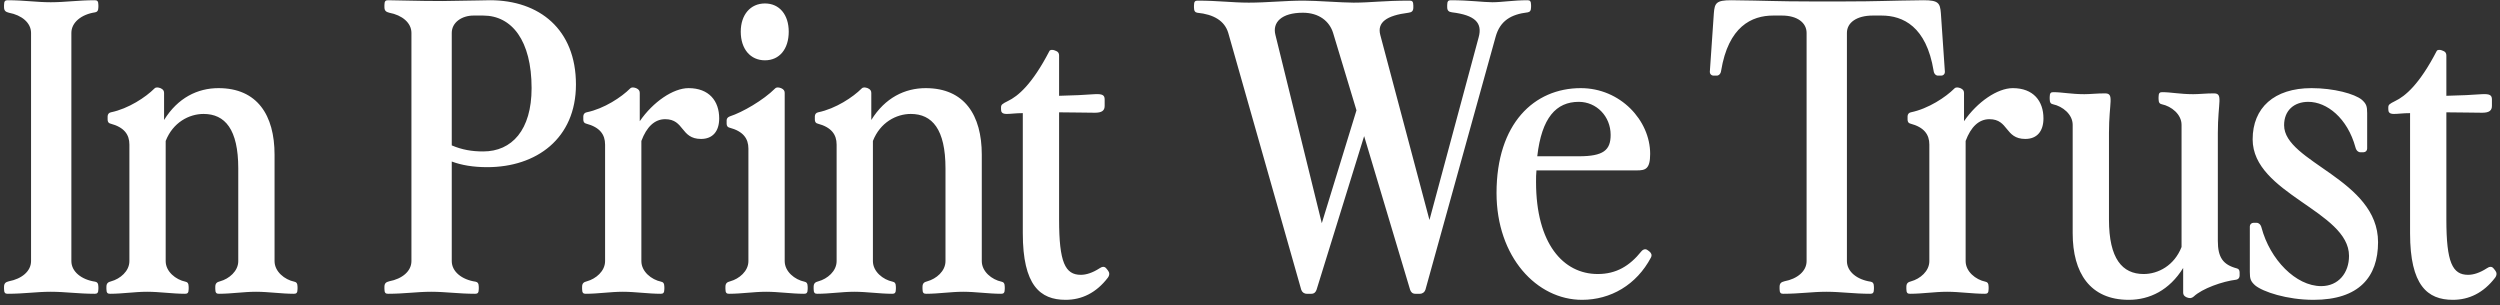 <svg width="434" height="53" viewBox="0 0 434 53" fill="none" xmlns="http://www.w3.org/2000/svg">
<rect x="0" y="0" width="434" height="53" fill="#333333" stroke="none"/>
<path d="M1.33 51C0.91 51 0.7 50.86 0.7 50.16V49.81C0.7 49.18 0.98 48.97 1.54 48.83C3.78 48.41 5.39 47.08 5.39 45.33V5.71C5.39 3.96 3.78 2.63 1.54 2.21C0.98 2.07 0.7 1.86 0.7 1.23V0.88C0.7 0.18 0.91 0.04 1.33 0.04C4.2 0.04 6.3 0.39 8.82 0.39C11.34 0.39 13.58 0.04 16.45 0.04C16.87 0.04 17.08 0.18 17.08 0.88V1.23C17.08 1.86 16.87 2.07 16.52 2.14C14.14 2.49 12.39 3.89 12.39 5.71V45.33C12.39 47.15 14.14 48.55 16.52 48.9C16.87 48.97 17.08 49.18 17.08 49.81V50.16C17.08 50.86 16.87 51 16.45 51C13.58 51 11.34 50.65 8.82 50.65C6.3 50.65 4.2 51 1.33 51ZM19.103 51C18.683 51 18.473 50.86 18.473 50.16V49.81C18.473 49.18 18.753 48.97 19.313 48.83C20.853 48.41 22.463 47.08 22.463 45.33V25.1C22.463 23.35 21.553 22.09 19.173 21.46C18.823 21.39 18.683 21.11 18.683 20.76V20.2C18.683 19.85 18.893 19.57 19.243 19.5C22.323 18.87 25.333 16.84 26.803 15.37C27.083 15.09 27.433 15.16 27.853 15.3C28.343 15.51 28.483 15.79 28.483 16.14V20.83C30.863 16.98 34.293 15.3 37.933 15.3C44.653 15.3 47.663 19.99 47.663 26.85V45.33C47.663 47.15 49.413 48.55 51.093 48.9C51.443 48.97 51.653 49.18 51.653 49.81V50.16C51.653 50.86 51.443 51 51.023 51C48.853 51 46.613 50.65 44.443 50.65C42.273 50.65 40.173 51 38.003 51C37.583 51 37.373 50.86 37.373 50.16V49.81C37.373 49.18 37.653 48.97 38.213 48.83C39.753 48.41 41.363 47.08 41.363 45.33V29.23C41.363 22.44 39.053 19.78 35.343 19.78C32.823 19.78 30.023 21.25 28.763 24.47V45.33C28.763 47.15 30.513 48.55 32.193 48.9C32.543 48.97 32.753 49.18 32.753 49.81V50.16C32.753 50.86 32.543 51 32.123 51C29.953 51 27.713 50.65 25.543 50.65C23.373 50.65 21.273 51 19.103 51ZM67.365 51C66.945 51 66.735 50.86 66.735 50.16V49.81C66.735 49.18 67.015 48.97 67.575 48.83C69.815 48.41 71.425 47.08 71.425 45.33V5.71C71.425 3.96 69.815 2.63 67.575 2.21C67.015 2.07 66.735 1.86 66.735 1.23V0.88C66.735 0.18 66.945 0.04 67.365 0.04C69.115 0.04 72.195 0.18 76.815 0.18C82.555 0.11 84.305 0.04 85.075 0.04C93.615 0.04 99.985 5.08 99.985 14.67C99.985 24.05 93.125 29.02 84.585 29.02C82.135 29.02 80.105 28.67 78.425 28.04V45.33C78.425 47.15 80.175 48.55 82.555 48.9C82.905 48.97 83.115 49.18 83.115 49.81V50.16C83.115 50.86 82.905 51 82.485 51C79.615 51 77.375 50.65 74.855 50.65C72.335 50.65 70.235 51 67.365 51ZM78.425 25.24C80.245 26.01 81.925 26.29 83.885 26.29C88.855 26.29 92.285 22.58 92.285 15.3C92.285 7.04 88.855 2.7 83.885 2.7H82.205C80.175 2.7 78.425 3.89 78.425 5.71V25.24ZM101.682 51C101.262 51 101.052 50.86 101.052 50.16V49.81C101.052 49.18 101.332 48.97 101.892 48.83C103.432 48.41 105.042 47.08 105.042 45.33V25.1C105.042 23.35 104.132 22.09 101.752 21.46C101.402 21.39 101.262 21.11 101.262 20.76V20.2C101.262 19.85 101.472 19.57 101.822 19.5C104.902 18.87 107.912 16.84 109.382 15.37C109.662 15.09 110.012 15.16 110.432 15.3C110.922 15.51 111.062 15.79 111.062 16.14V21.04C113.372 17.68 116.872 15.3 119.532 15.3C123.102 15.3 124.852 17.54 124.852 20.55C124.852 22.79 123.732 24.12 121.702 24.12C118.132 24.12 118.832 20.69 115.472 20.69C113.652 20.69 112.252 22.02 111.342 24.47V45.33C111.342 47.15 113.092 48.55 114.772 48.9C115.122 48.97 115.332 49.18 115.332 49.81V50.16C115.332 50.86 115.122 51 114.702 51C112.532 51 110.292 50.65 108.122 50.65C105.952 50.65 103.852 51 101.682 51ZM126.564 51C126.144 51 125.934 50.86 125.934 50.16V49.81C125.934 49.18 126.214 48.97 126.774 48.83C128.314 48.41 129.924 47.08 129.924 45.33V25.8C129.924 24.05 129.014 22.79 126.634 22.16C126.284 22.09 126.144 21.81 126.144 21.46V20.9C126.144 20.55 126.354 20.34 126.704 20.2C128.874 19.5 132.514 17.4 134.544 15.37C134.824 15.09 135.174 15.16 135.594 15.3C136.084 15.51 136.224 15.79 136.224 16.14V45.33C136.224 47.15 137.974 48.55 139.654 48.9C140.004 48.97 140.214 49.18 140.214 49.81V50.16C140.214 50.86 140.004 51 139.584 51C137.414 51 135.174 50.65 133.004 50.65C130.834 50.65 128.734 51 126.564 51ZM128.594 5.5C128.594 2.56 130.274 0.6 132.794 0.6C135.314 0.6 136.924 2.56 136.924 5.5C136.924 8.51 135.314 10.47 132.794 10.47C130.274 10.47 128.594 8.51 128.594 5.5ZM141.877 51C141.457 51 141.247 50.86 141.247 50.16V49.81C141.247 49.18 141.527 48.97 142.087 48.83C143.627 48.41 145.237 47.08 145.237 45.33V25.1C145.237 23.35 144.327 22.09 141.947 21.46C141.597 21.39 141.457 21.11 141.457 20.76V20.2C141.457 19.85 141.667 19.57 142.017 19.5C145.097 18.87 148.107 16.84 149.577 15.37C149.857 15.09 150.207 15.16 150.627 15.3C151.117 15.51 151.257 15.79 151.257 16.14V20.83C153.637 16.98 157.067 15.3 160.707 15.3C167.427 15.3 170.437 19.99 170.437 26.85V45.33C170.437 47.15 172.187 48.55 173.867 48.9C174.217 48.97 174.427 49.18 174.427 49.81V50.16C174.427 50.86 174.217 51 173.797 51C171.627 51 169.387 50.65 167.217 50.65C165.047 50.65 162.947 51 160.777 51C160.357 51 160.147 50.86 160.147 50.16V49.81C160.147 49.18 160.427 48.97 160.987 48.83C162.527 48.41 164.137 47.08 164.137 45.33V29.23C164.137 22.44 161.827 19.78 158.117 19.78C155.597 19.78 152.797 21.25 151.537 24.47V45.33C151.537 47.15 153.287 48.55 154.967 48.9C155.317 48.97 155.527 49.18 155.527 49.81V50.16C155.527 50.86 155.317 51 154.897 51C152.727 51 150.487 50.65 148.317 50.65C146.147 50.65 144.047 51 141.877 51ZM184.978 52.05C180.568 52.05 177.558 49.53 177.558 40.5V19.64C176.298 19.64 175.528 19.78 174.758 19.78C173.918 19.78 173.778 19.43 173.778 18.94V18.66C173.778 18.17 173.988 18.03 174.968 17.54C176.718 16.7 179.168 14.67 182.178 8.86C182.318 8.58 182.808 8.65 183.018 8.72L183.368 8.86C183.718 9 183.858 9.28 183.858 9.63V16.63C186.518 16.56 188.198 16.49 190.018 16.35C191.348 16.28 191.768 16.49 191.768 17.26V18.38C191.768 19.15 191.348 19.57 190.088 19.57C188.408 19.57 186.168 19.5 183.858 19.5V38.12C183.858 45.54 184.908 47.71 187.638 47.71C188.548 47.71 189.668 47.36 190.858 46.59C191.278 46.31 191.698 46.17 192.048 46.59L192.328 46.94C192.608 47.29 192.678 47.71 192.328 48.2C190.298 50.86 187.778 52.05 184.978 52.05ZM226.874 51C226.384 51 226.034 50.72 225.894 50.3L213.224 5.71C212.594 3.61 210.704 2.49 207.834 2.21C207.484 2.14 207.274 1.93 207.274 1.3V0.95C207.274 0.25 207.484 0.11 207.904 0.11C211.474 0.11 213.924 0.46 216.794 0.46C219.944 0.46 223.094 0.11 226.314 0.11C228.554 0.11 232.964 0.46 234.994 0.46C238.004 0.46 240.104 0.11 244.724 0.11C245.144 0.11 245.354 0.25 245.354 0.95V1.3C245.354 1.93 245.074 2.14 244.514 2.21C240.664 2.7 239.054 3.89 239.614 6.06L248.154 38.19L256.694 6.48C257.394 3.96 256.064 2.63 252.074 2.14C251.514 2.07 251.234 1.86 251.234 1.23V0.88C251.234 0.18 251.444 0.04 251.864 0.04C255.084 0.04 257.534 0.39 259.074 0.39C260.754 0.39 262.714 0.04 265.164 0.04C265.584 0.04 265.794 0.18 265.794 0.88V1.23C265.794 1.86 265.584 2.07 265.234 2.14C262.294 2.49 260.404 3.61 259.634 6.41L247.454 50.3C247.314 50.72 246.964 51 246.474 51H245.704C245.214 51 244.934 50.72 244.794 50.3L236.814 23.63L228.554 50.3C228.414 50.72 228.134 51 227.644 51H226.874ZM221.414 6.06L229.464 38.75L235.484 19.15L231.424 5.71C230.794 3.68 228.974 2.21 226.174 2.21C222.464 2.21 220.854 3.89 221.414 6.06ZM274.638 52.05C266.798 52.05 259.798 44.63 259.798 33.5C259.798 21.46 266.308 15.3 274.428 15.3C281.288 15.3 286.468 20.9 286.468 26.71C286.468 29.37 285.628 29.58 284.158 29.58H266.728C266.658 30.21 266.658 30.91 266.658 31.61C266.658 42.25 271.348 47.57 277.368 47.57C280.588 47.57 282.898 46.17 284.928 43.65C285.278 43.23 285.698 43.16 286.048 43.44L286.328 43.65C286.678 43.93 286.818 44.28 286.608 44.7C284.088 49.46 279.608 52.05 274.638 52.05ZM266.868 27.13H274.078C278.348 27.13 279.608 26.08 279.608 23.42C279.608 20.2 277.158 17.68 274.078 17.68C270.158 17.68 267.638 20.41 266.868 27.13ZM313.625 5.71C313.625 3.96 312.015 2.7 309.355 2.7H307.815C304.105 2.7 300.045 4.59 298.785 12.29C298.715 12.85 298.365 13.13 298.015 13.13H297.455C297.105 13.13 296.825 12.85 296.825 12.5L297.525 2.28C297.665 0.53 297.945 0.04 300.535 0.04C306.765 0.11 308.515 0.25 314.255 0.25H320.205C325.945 0.25 327.695 0.11 333.925 0.04C336.515 0.04 336.795 0.53 336.935 2.28L337.635 12.5C337.635 12.85 337.355 13.13 337.005 13.13H336.445C336.095 13.13 335.745 12.85 335.675 12.29C334.415 4.59 330.355 2.7 326.645 2.7H325.105C322.375 2.7 320.625 3.89 320.625 5.71V45.33C320.625 47.15 322.375 48.55 324.755 48.9C325.105 48.97 325.315 49.18 325.315 49.81V50.16C325.315 50.86 325.105 51 324.685 51C321.815 51 319.575 50.65 317.055 50.65C314.535 50.65 312.435 51 309.565 51C309.145 51 308.935 50.86 308.935 50.16V49.81C308.935 49.18 309.215 48.97 309.775 48.83C312.015 48.41 313.625 47.08 313.625 45.33V5.71ZM331.574 51C331.154 51 330.944 50.86 330.944 50.16V49.81C330.944 49.18 331.224 48.97 331.784 48.83C333.324 48.41 334.934 47.08 334.934 45.33V25.1C334.934 23.35 334.024 22.09 331.644 21.46C331.294 21.39 331.154 21.11 331.154 20.76V20.2C331.154 19.85 331.364 19.57 331.714 19.5C334.794 18.87 337.804 16.84 339.274 15.37C339.554 15.09 339.904 15.16 340.324 15.3C340.814 15.51 340.954 15.79 340.954 16.14V21.04C343.264 17.68 346.764 15.3 349.424 15.3C352.994 15.3 354.744 17.54 354.744 20.55C354.744 22.79 353.624 24.12 351.594 24.12C348.024 24.12 348.724 20.69 345.364 20.69C343.544 20.69 342.144 22.02 341.234 24.47V45.33C341.234 47.15 342.984 48.55 344.664 48.9C345.014 48.97 345.224 49.18 345.224 49.81V50.16C345.224 50.86 345.014 51 344.594 51C342.424 51 340.184 50.65 338.014 50.65C335.844 50.65 333.744 51 331.574 51ZM369.547 52.05C362.827 52.05 359.817 47.36 359.817 40.5V21.67C359.817 19.85 358.067 18.45 356.387 18.1C356.037 18.03 355.827 17.82 355.827 17.19V16.84C355.827 16.14 356.037 16 356.457 16C357.997 16 359.537 16.35 361.847 16.35C362.897 16.35 364.017 16.21 365.417 16.21C367.097 16.21 366.117 17.68 366.117 23.07V38.12C366.117 44.91 368.427 47.57 372.137 47.57C374.657 47.57 377.457 46.1 378.717 42.88V21.67C378.717 19.85 376.967 18.45 375.287 18.1C374.937 18.03 374.727 17.82 374.727 17.19V16.84C374.727 16.14 374.937 16 375.357 16C376.897 16 378.437 16.35 380.747 16.35C381.797 16.35 382.917 16.21 384.317 16.21C385.997 16.21 385.017 17.68 385.017 23.07V41.83C385.017 44.7 385.927 45.96 388.307 46.59C388.657 46.66 388.797 46.94 388.797 47.29V47.85C388.797 48.2 388.587 48.48 388.237 48.55C385.857 48.83 382.287 50.09 380.817 51.49C380.467 51.77 380.187 51.84 379.627 51.63C379.137 51.42 378.997 51.14 378.997 50.79V46.52C376.617 50.37 373.187 52.05 369.547 52.05ZM401.63 52.05C397.01 52.05 392.81 50.65 391.48 49.53C390.71 48.83 390.57 48.41 390.57 47.22V39.31C390.57 38.96 390.85 38.68 391.2 38.68H391.76C392.11 38.68 392.46 38.96 392.6 39.52C394.07 45.05 398.55 49.67 402.96 49.67C405.97 49.67 407.79 47.36 407.79 44.42C407.79 36.65 391.06 33.64 391.06 24.19C391.06 18.73 394.77 15.3 401.28 15.3C405.13 15.3 408.77 16.28 410.03 17.33C410.8 18.03 410.94 18.45 410.94 19.64V25.8C410.94 26.15 410.66 26.43 410.31 26.43H409.75C409.4 26.43 409.05 26.15 408.91 25.59C407.51 20.48 403.94 17.68 400.72 17.68C398.27 17.68 396.52 19.15 396.52 21.74C396.52 28.18 412.83 31.12 412.83 42.04C412.83 48.06 409.54 52.05 401.63 52.05ZM425.808 52.05C421.398 52.05 418.388 49.53 418.388 40.5V19.64C417.128 19.64 416.358 19.78 415.588 19.78C414.748 19.78 414.608 19.43 414.608 18.94V18.66C414.608 18.17 414.818 18.03 415.798 17.54C417.548 16.7 419.998 14.67 423.008 8.86C423.148 8.58 423.638 8.65 423.848 8.72L424.198 8.86C424.548 9 424.688 9.28 424.688 9.63V16.63C427.348 16.56 429.028 16.49 430.848 16.35C432.178 16.28 432.598 16.49 432.598 17.26V18.38C432.598 19.15 432.178 19.57 430.918 19.57C429.238 19.57 426.998 19.5 424.688 19.5V38.12C424.688 45.54 425.738 47.71 428.468 47.71C429.378 47.71 430.498 47.36 431.688 46.59C432.108 46.31 432.528 46.17 432.878 46.59L433.158 46.94C433.438 47.29 433.508 47.71 433.158 48.2C431.128 50.86 428.608 52.05 425.808 52.05Z" fill="white"/>
</svg>
